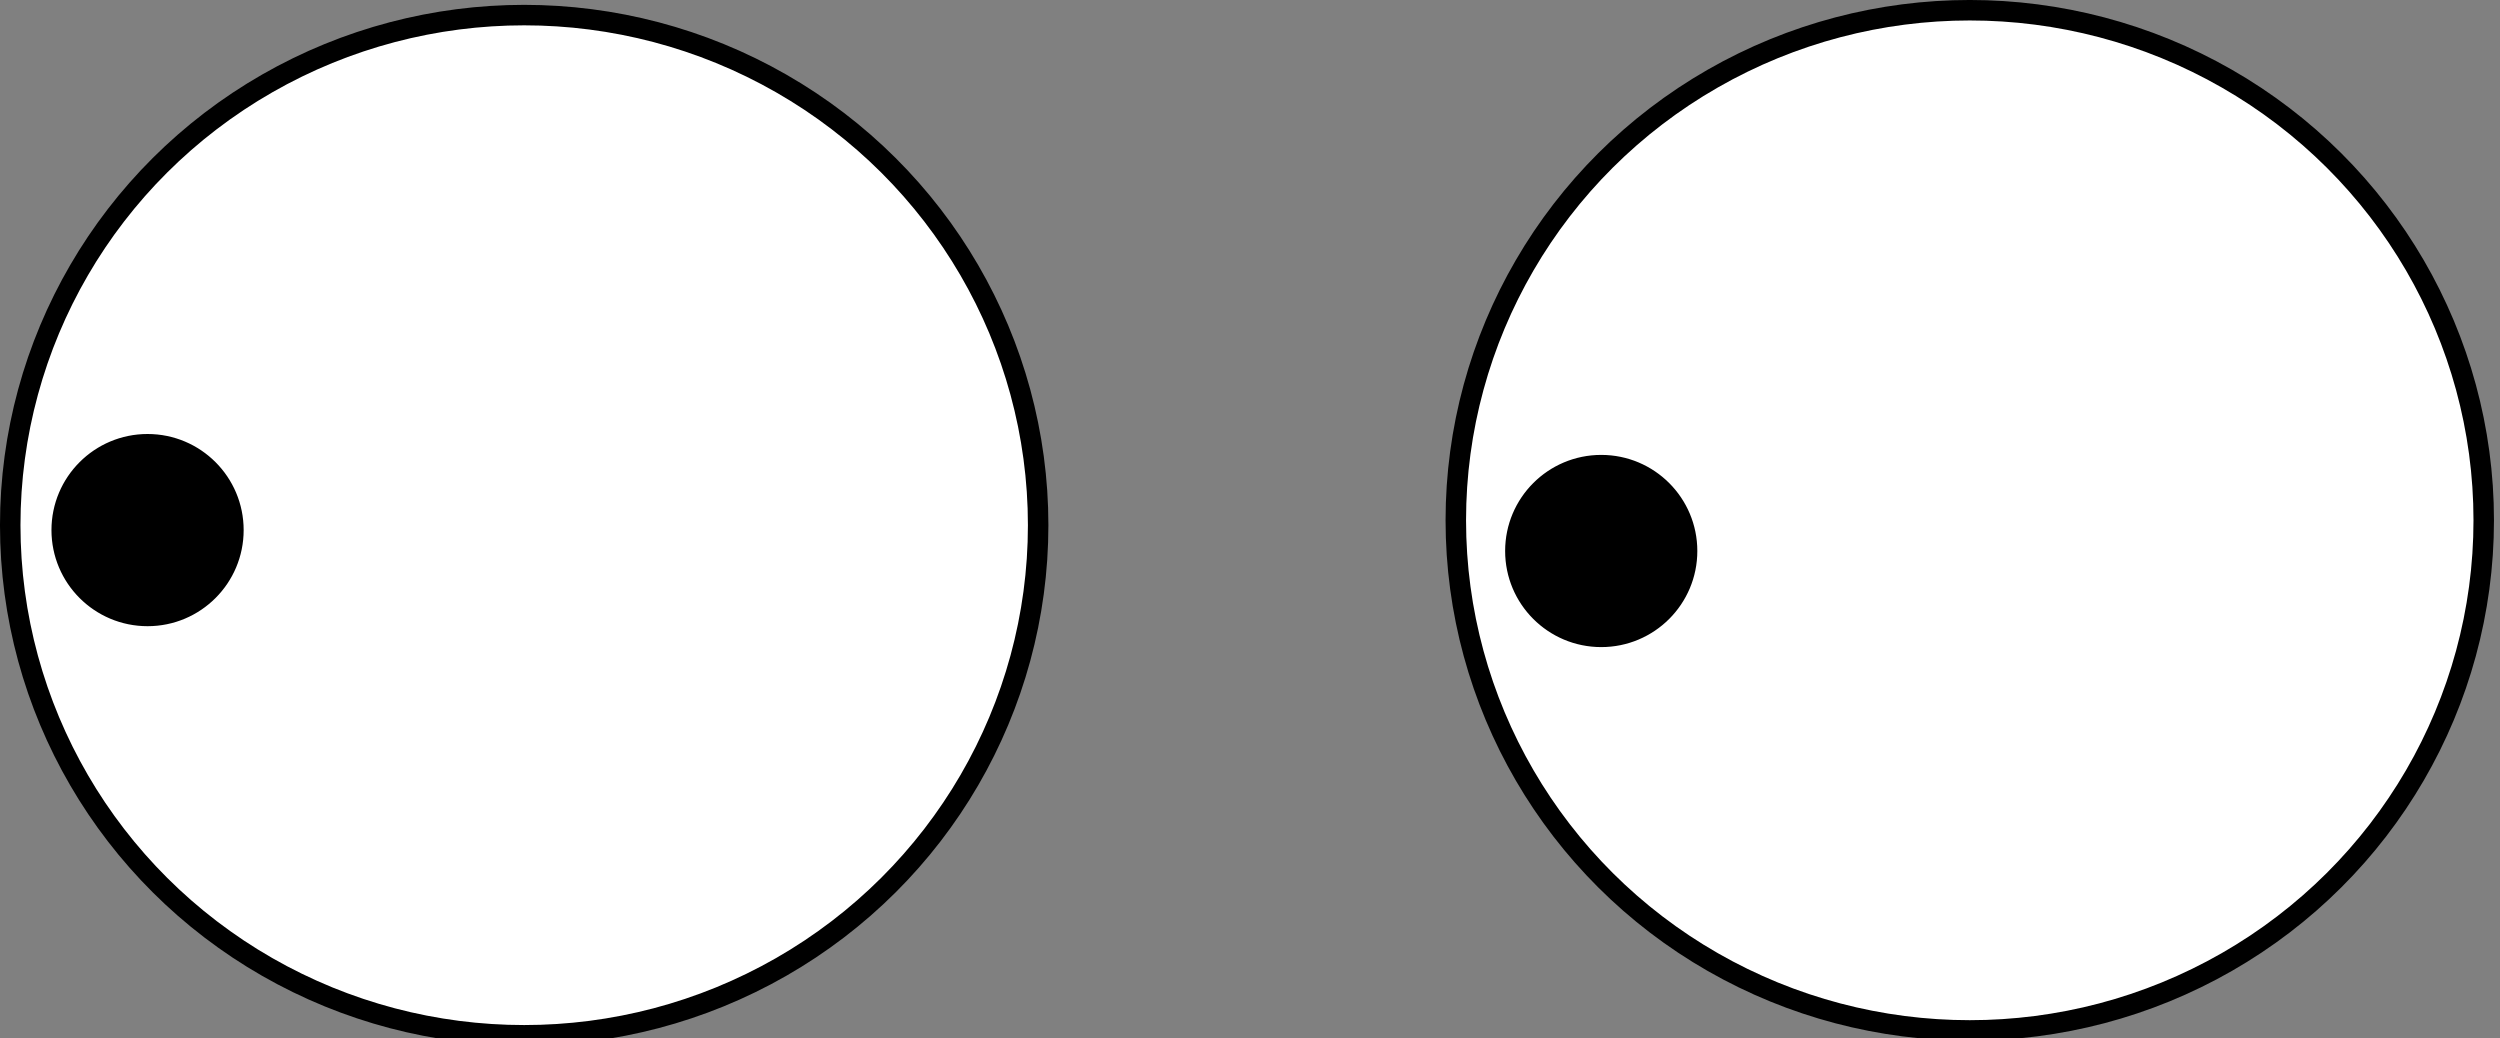 <?xml version="1.0" encoding="UTF-8" standalone="no"?>
<!-- Created with Inkscape (http://www.inkscape.org/) -->

<svg
   width="130mm"
   height="54mm"
   viewBox="0 0 130 54"
   version="1.1"
   id="svg1"
   inkscape:version="1.3.2 (091e20e, 2023-11-25, custom)"
   sodipodi:docname="smooth_who_did_that.svg"
   xmlns:inkscape="http://www.inkscape.org/namespaces/inkscape"
   xmlns:sodipodi="http://sodipodi.sourceforge.net/DTD/sodipodi-0.dtd"
   xmlns="http://www.w3.org/2000/svg"
   xmlns:svg="http://www.w3.org/2000/svg">
  <rect x="0" y="0" width="130" height="54" fill="#808080" stroke="none"/>
  <sodipodi:namedview
     id="namedview1"
     pagecolor="#ffffff"
     bordercolor="#000000"
     borderopacity="0.25"
     inkscape:showpageshadow="2"
     inkscape:pageopacity="0.0"
     inkscape:pagecheckerboard="0"
     inkscape:deskcolor="#d1d1d1"
     inkscape:document-units="mm"
     inkscape:zoom="0.93103385"
     inkscape:cx="262.61129"
     inkscape:cy="286.24094"
     inkscape:window-width="1920"
     inkscape:window-height="974"
     inkscape:window-x="-11"
     inkscape:window-y="-11"
     inkscape:window-maximized="1"
     inkscape:current-layer="layer1"
     showgrid="false" />
  <defs
     id="defs1" />
  <g
     inkscape:label="Layer 1"
     inkscape:groupmode="layer"
     id="layer1"
     transform="translate(-0.766,-1.284)">
    <ellipse
       style="fill:#ffffff;fill-opacity:1;stroke:#000000;stroke-width:1.065;stroke-dasharray:none;stroke-opacity:1"
       id="path1"
       cx="28.024"
       cy="28.594"
       rx="26.726"
       ry="26.525" />
    <ellipse
       style="fill:#ffffff;fill-opacity:1;stroke:#000000;stroke-width:1.065;stroke-dasharray:none;stroke-opacity:1"
       id="path1-0"
       cx="103.194"
       cy="28.341"
       rx="26.726"
       ry="26.525" />
    <circle
       style="fill:#000000;fill-opacity:1;stroke:#000000;stroke-width:0.9"
       id="path2"
       cx="8.439"
       cy="28.849"
       r="4.547" />
    <circle
       style="fill:#000000;fill-opacity:1;stroke:#000000;stroke-width:0.9"
       id="path2-4"
       cx="84.03"
       cy="29.936"
       r="4.547" />
  </g>
</svg>
